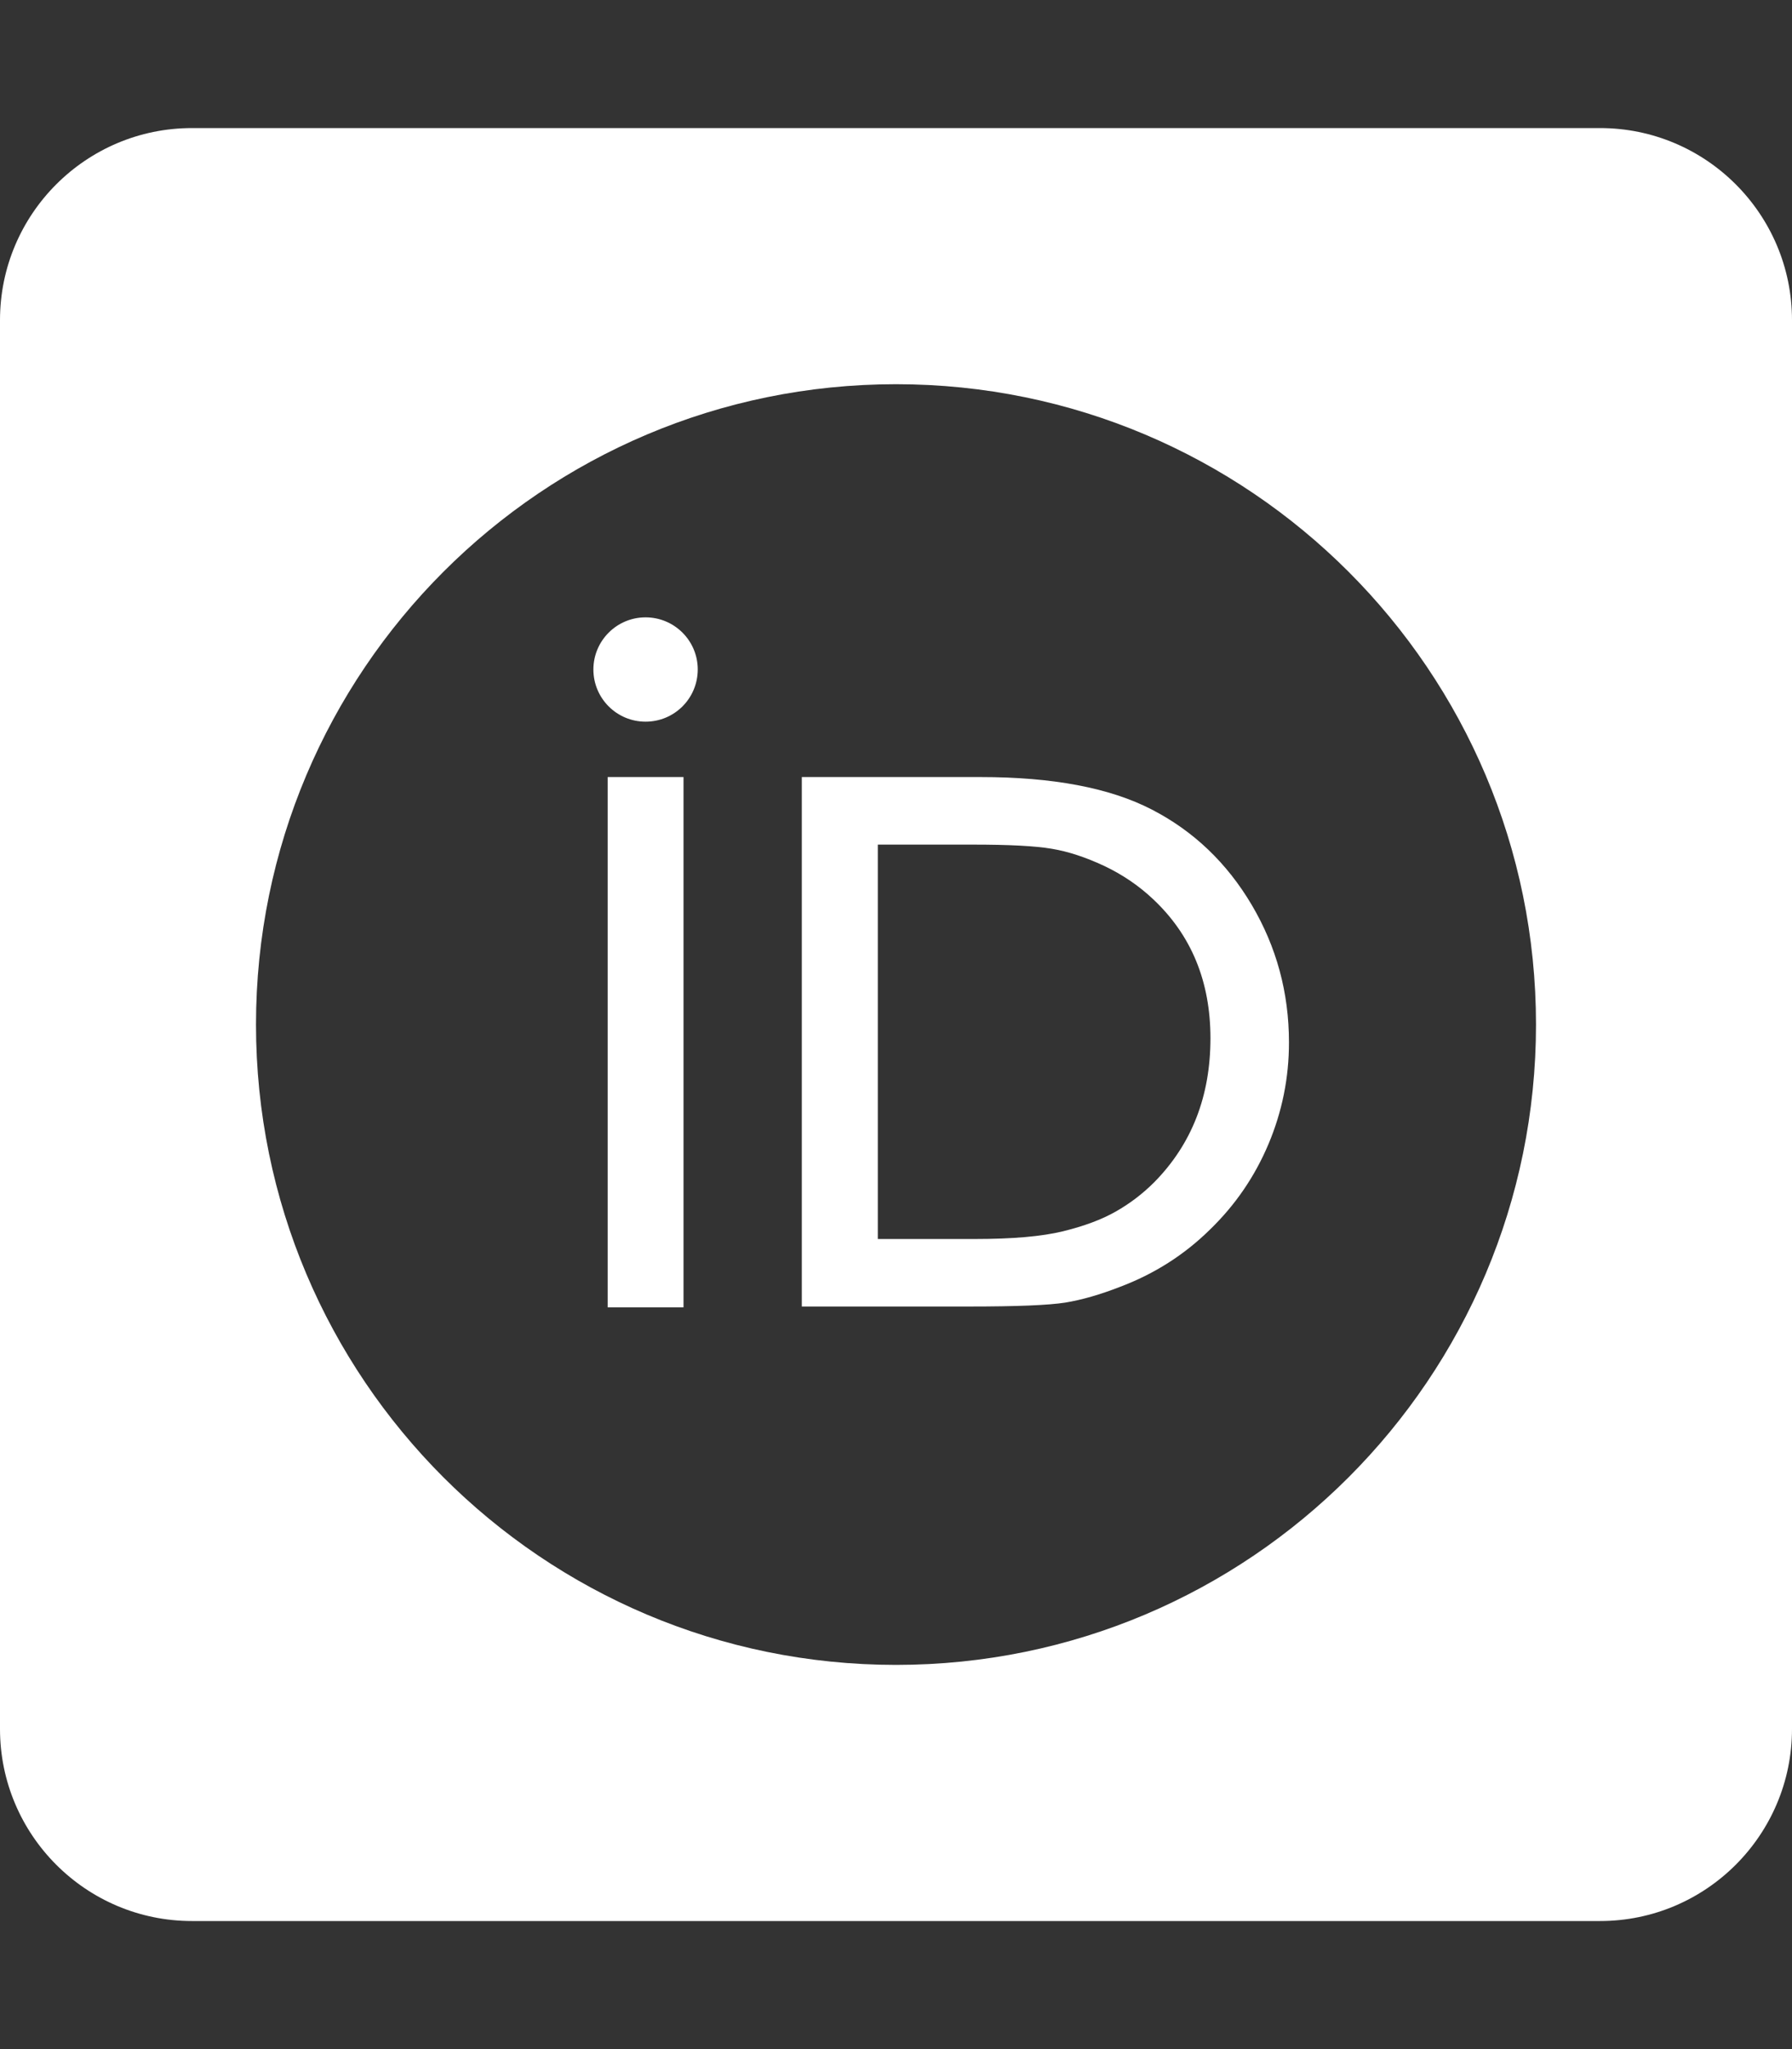 <?xml version="1.0" encoding="UTF-8" standalone="no"?><svg xmlns="http://www.w3.org/2000/svg" xmlns:xlink="http://www.w3.org/1999/xlink" fill="#ffffff" height="512" viewBox="0 0 448 512" width="448"><rect x="0" y="0" width="448" height="512" fill="#333333" stroke="none"/><g><path d="M 48 32 C 21.5 32 0 53.5 0 80 L 0 432 C 0 458.5 21.5 480 48 480 L 400 480 C 426.5 480 448 458.5 448 432 L 448 80 C 448 53.5 426.5 32 400 32 L 48 32 z M 224 96 C 312.373 96 384 167.64 384 256 C 384 344.36 312.373 416 224 416 C 135.627 416 64 344.36 64 256 C 64 167.64 135.627 96 224 96 z M 161.387 154.254 C 154.187 154.254 148.348 160.106 148.348 167.279 C 148.348 174.506 154.2 180.32 161.387 180.32 C 168.6 180.32 174.425 174.519 174.439 167.279 C 174.439 160.093 168.6 154.254 161.387 154.254 z M 151.92 194.16 L 151.92 326.654 L 170.879 326.654 L 170.879 194.16 L 151.92 194.16 z M 200.453 194.16 L 200.453 326.453 L 242.361 326.453 C 254.134 326.453 262.095 326.134 266.281 325.48 C 270.455 324.801 275.027 323.48 280.027 321.533 C 288.574 318.306 296.068 313.56 302.508 307.213 C 308.841 301.079 313.706 293.961 317.119 285.867 L 317.121 285.867 C 320.521 277.787 322.254 269.306 322.24 260.426 C 322.24 248.053 319.134 236.601 312.934 226.107 C 306.733 215.627 298.4 207.654 287.906 202.254 C 277.399 196.841 263.161 194.16 245.121 194.16 L 200.453 194.16 z M 219.453 211.039 L 243.133 211.039 C 252.253 211.039 258.841 211.374 262.947 212.08 C 267.067 212.76 271.414 214.201 276.014 216.348 L 276.014 216.346 C 280.574 218.506 284.653 221.266 288.199 224.6 C 297.813 233.587 302.613 245.199 302.613 259.426 C 302.613 273.906 297.933 285.88 288.586 295.373 C 285.666 298.293 282.454 300.734 278.947 302.721 C 275.441 304.721 271.066 306.347 265.812 307.641 C 260.559 308.934 253.201 309.586 243.734 309.586 L 219.453 309.586 L 219.453 211.039 z"/></g></svg>